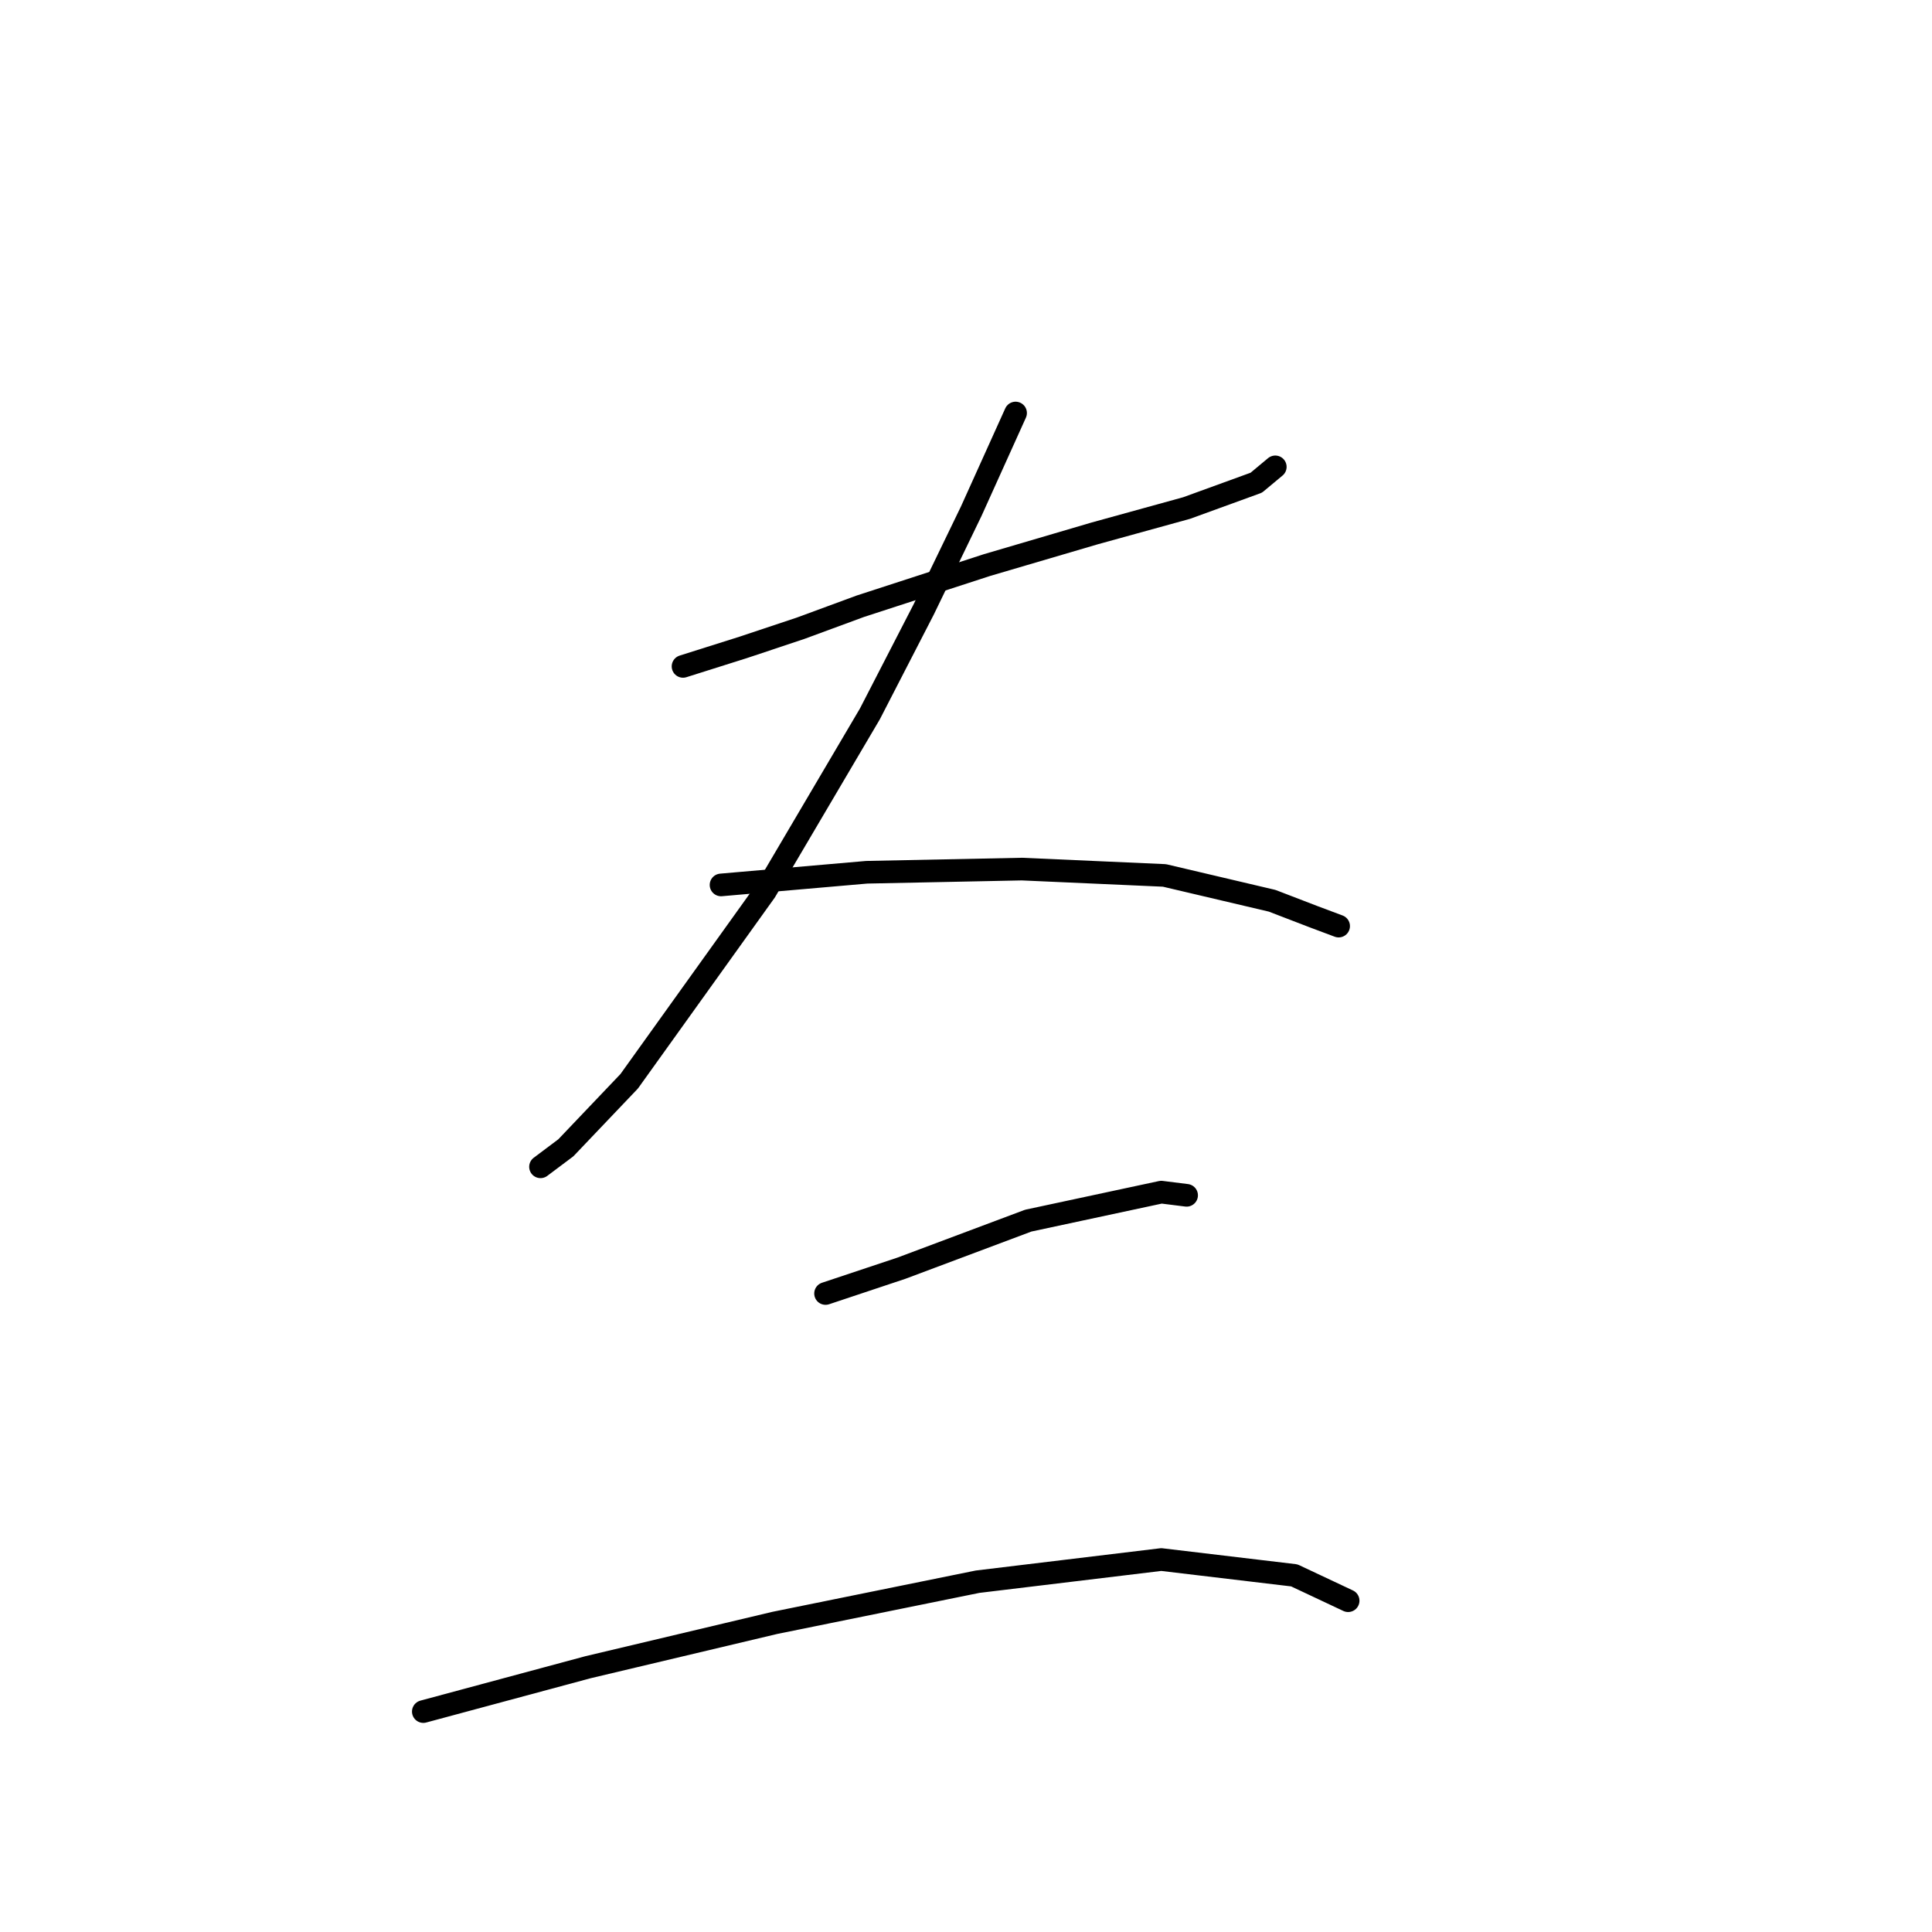 <?xml version="1.0" standalone="no"?>
    <svg width="256" height="256" xmlns="http://www.w3.org/2000/svg" version="1.1">
    <polyline stroke="black" stroke-width="3" stroke-linecap="round" fill="transparent" stroke-linejoin="round" points="90.505 88.301 98.478 85.783 106.032 83.265 114.006 80.327 130.793 74.871 145.061 70.675 157.232 67.317 166.464 63.96 168.982 61.862 168.982 61.862 " />
        <polyline stroke="black" stroke-width="3" stroke-linecap="round" fill="transparent" stroke-linejoin="round" points="134.57 54.727 128.694 67.737 122.399 80.747 115.265 94.596 101.416 118.097 83.37 143.277 74.977 152.09 71.62 154.608 71.62 154.608 " />
        <polyline stroke="black" stroke-width="3" stroke-linecap="round" fill="transparent" stroke-linejoin="round" points="95.541 117.258 114.845 115.579 135.409 115.159 154.294 115.999 168.563 119.356 174.018 121.454 177.376 122.713 177.376 122.713 " />
        <polyline stroke="black" stroke-width="3" stroke-linecap="round" fill="transparent" stroke-linejoin="round" points="109.39 171.395 119.462 168.037 136.248 161.742 153.874 157.965 157.232 158.385 157.232 158.385 " />
        <polyline stroke="black" stroke-width="3" stroke-linecap="round" fill="transparent" stroke-linejoin="round" points="56.092 226.791 67.003 223.853 77.915 220.915 102.675 215.04 129.534 209.584 153.874 206.647 171.5 208.745 178.635 212.102 178.635 212.102 " />
        </svg>